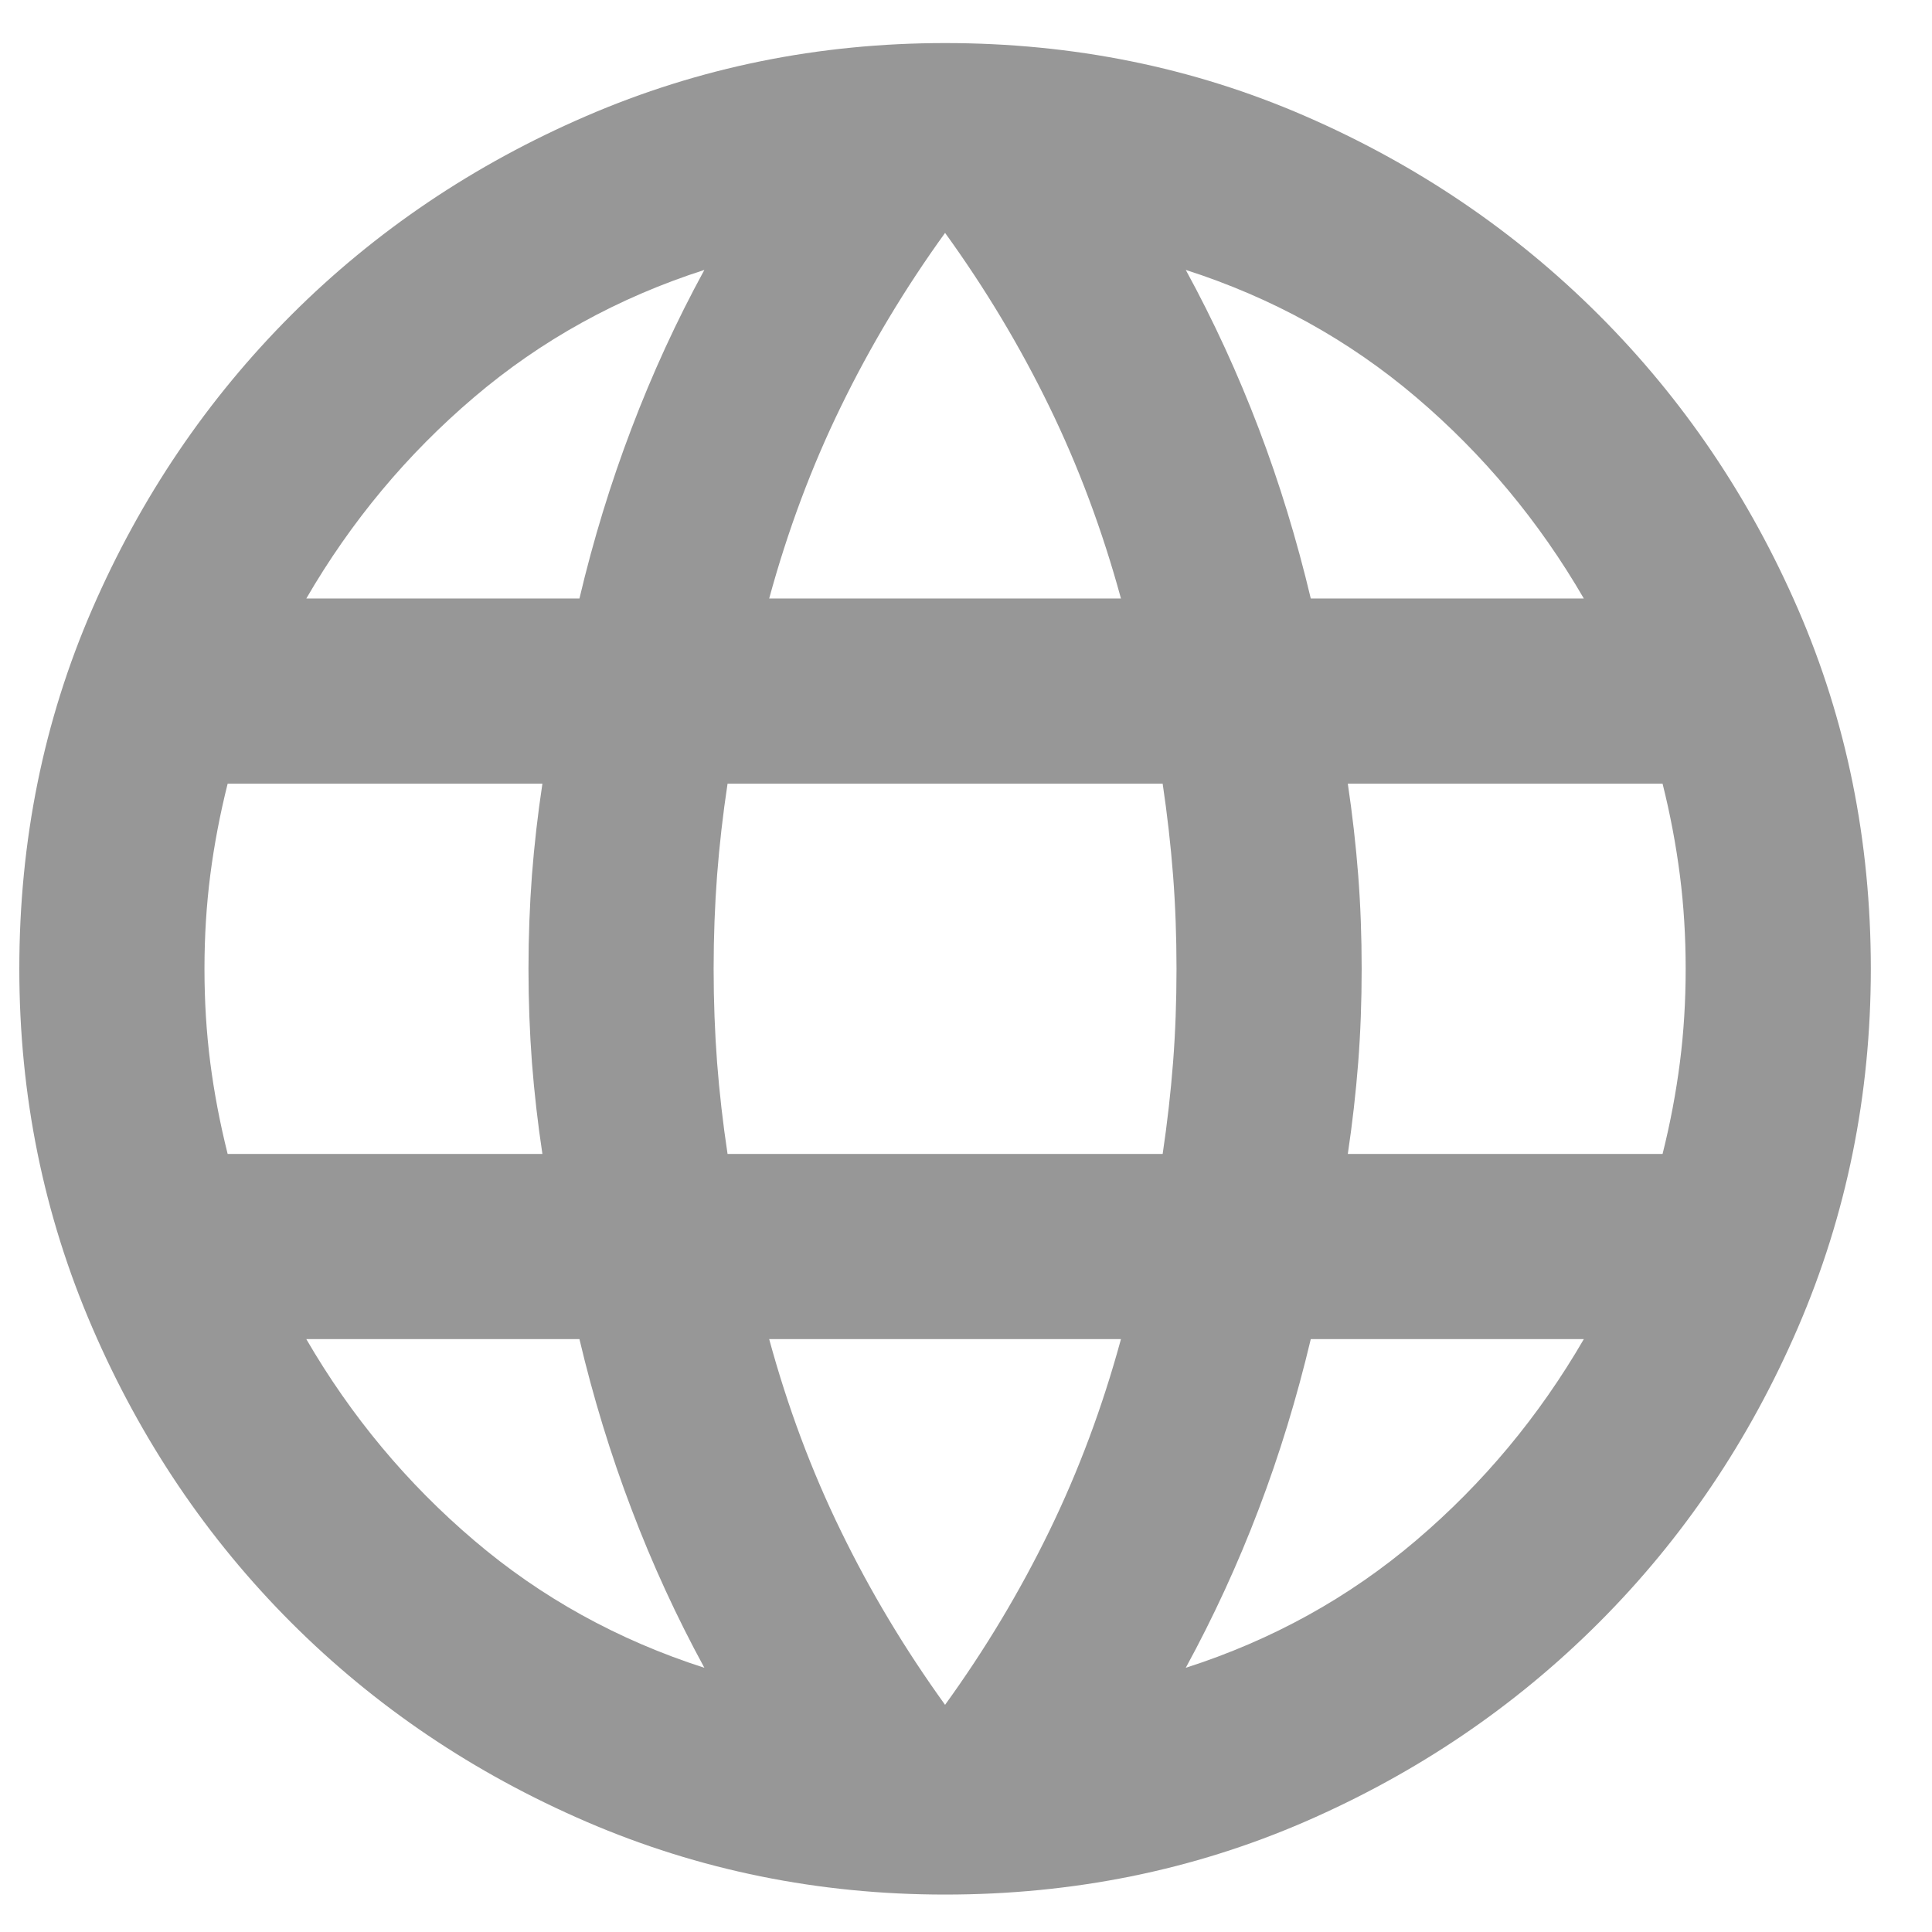 <svg width="24" height="24" viewBox="0 0 24 24" fill="none" xmlns="http://www.w3.org/2000/svg">
<path d="M11.74 23.535C10.169 23.535 8.683 23.233 7.284 22.63C5.885 22.026 4.663 21.202 3.618 20.157C2.574 19.112 1.75 17.891 1.146 16.491C0.542 15.092 0.24 13.607 0.24 12.035C0.24 10.444 0.542 8.954 1.146 7.565C1.75 6.175 2.574 4.958 3.618 3.913C4.663 2.869 5.885 2.045 7.284 1.441C8.683 0.837 10.169 0.535 11.74 0.535C13.331 0.535 14.821 0.837 16.211 1.441C17.6 2.045 18.817 2.869 19.862 3.913C20.907 4.958 21.731 6.175 22.335 7.565C22.938 8.954 23.24 10.444 23.24 12.035C23.24 13.607 22.938 15.092 22.335 16.491C21.731 17.891 20.907 19.112 19.862 20.157C18.817 21.202 17.6 22.026 16.211 22.63C14.821 23.233 13.331 23.535 11.74 23.535ZM11.74 21.178C12.239 20.488 12.67 19.769 13.034 19.021C13.398 18.274 13.695 17.479 13.925 16.635H9.555C9.785 17.479 10.082 18.274 10.447 19.021C10.811 19.769 11.242 20.488 11.74 21.178ZM8.75 20.718C8.405 20.085 8.103 19.429 7.845 18.748C7.586 18.068 7.37 17.363 7.198 16.635H3.805C4.361 17.593 5.056 18.427 5.89 19.136C6.723 19.846 7.677 20.373 8.75 20.718ZM14.73 20.718C15.804 20.373 16.757 19.846 17.591 19.136C18.425 18.427 19.119 17.593 19.675 16.635H16.283C16.11 17.363 15.895 18.068 15.636 18.748C15.377 19.429 15.075 20.085 14.73 20.718ZM2.828 14.335H6.738C6.68 13.952 6.637 13.573 6.608 13.2C6.58 12.826 6.565 12.438 6.565 12.035C6.565 11.633 6.58 11.245 6.608 10.871C6.637 10.497 6.68 10.118 6.738 9.735H2.828C2.732 10.118 2.66 10.497 2.612 10.871C2.564 11.245 2.54 11.633 2.54 12.035C2.54 12.438 2.564 12.826 2.612 13.2C2.66 13.573 2.732 13.952 2.828 14.335ZM9.038 14.335H14.443C14.5 13.952 14.543 13.573 14.572 13.2C14.601 12.826 14.615 12.438 14.615 12.035C14.615 11.633 14.601 11.245 14.572 10.871C14.543 10.497 14.5 10.118 14.443 9.735H9.038C8.98 10.118 8.937 10.497 8.908 10.871C8.88 11.245 8.865 11.633 8.865 12.035C8.865 12.438 8.88 12.826 8.908 13.2C8.937 13.573 8.98 13.952 9.038 14.335ZM16.743 14.335H20.653C20.749 13.952 20.82 13.573 20.868 13.2C20.916 12.826 20.94 12.438 20.94 12.035C20.94 11.633 20.916 11.245 20.868 10.871C20.82 10.497 20.749 10.118 20.653 9.735H16.743C16.8 10.118 16.843 10.497 16.872 10.871C16.901 11.245 16.915 11.633 16.915 12.035C16.915 12.438 16.901 12.826 16.872 13.2C16.843 13.573 16.8 13.952 16.743 14.335ZM16.283 7.435H19.675C19.119 6.477 18.425 5.643 17.591 4.934C16.757 4.225 15.804 3.698 14.73 3.353C15.075 3.985 15.377 4.642 15.636 5.322C15.895 6.002 16.11 6.707 16.283 7.435ZM9.555 7.435H13.925C13.695 6.592 13.398 5.796 13.034 5.049C12.67 4.301 12.239 3.583 11.74 2.893C11.242 3.583 10.811 4.301 10.447 5.049C10.082 5.796 9.785 6.592 9.555 7.435ZM3.805 7.435H7.198C7.37 6.707 7.586 6.002 7.845 5.322C8.103 4.642 8.405 3.985 8.75 3.353C7.677 3.698 6.723 4.225 5.89 4.934C5.056 5.643 4.361 6.477 3.805 7.435Z" fill="#979797"/>
</svg>
